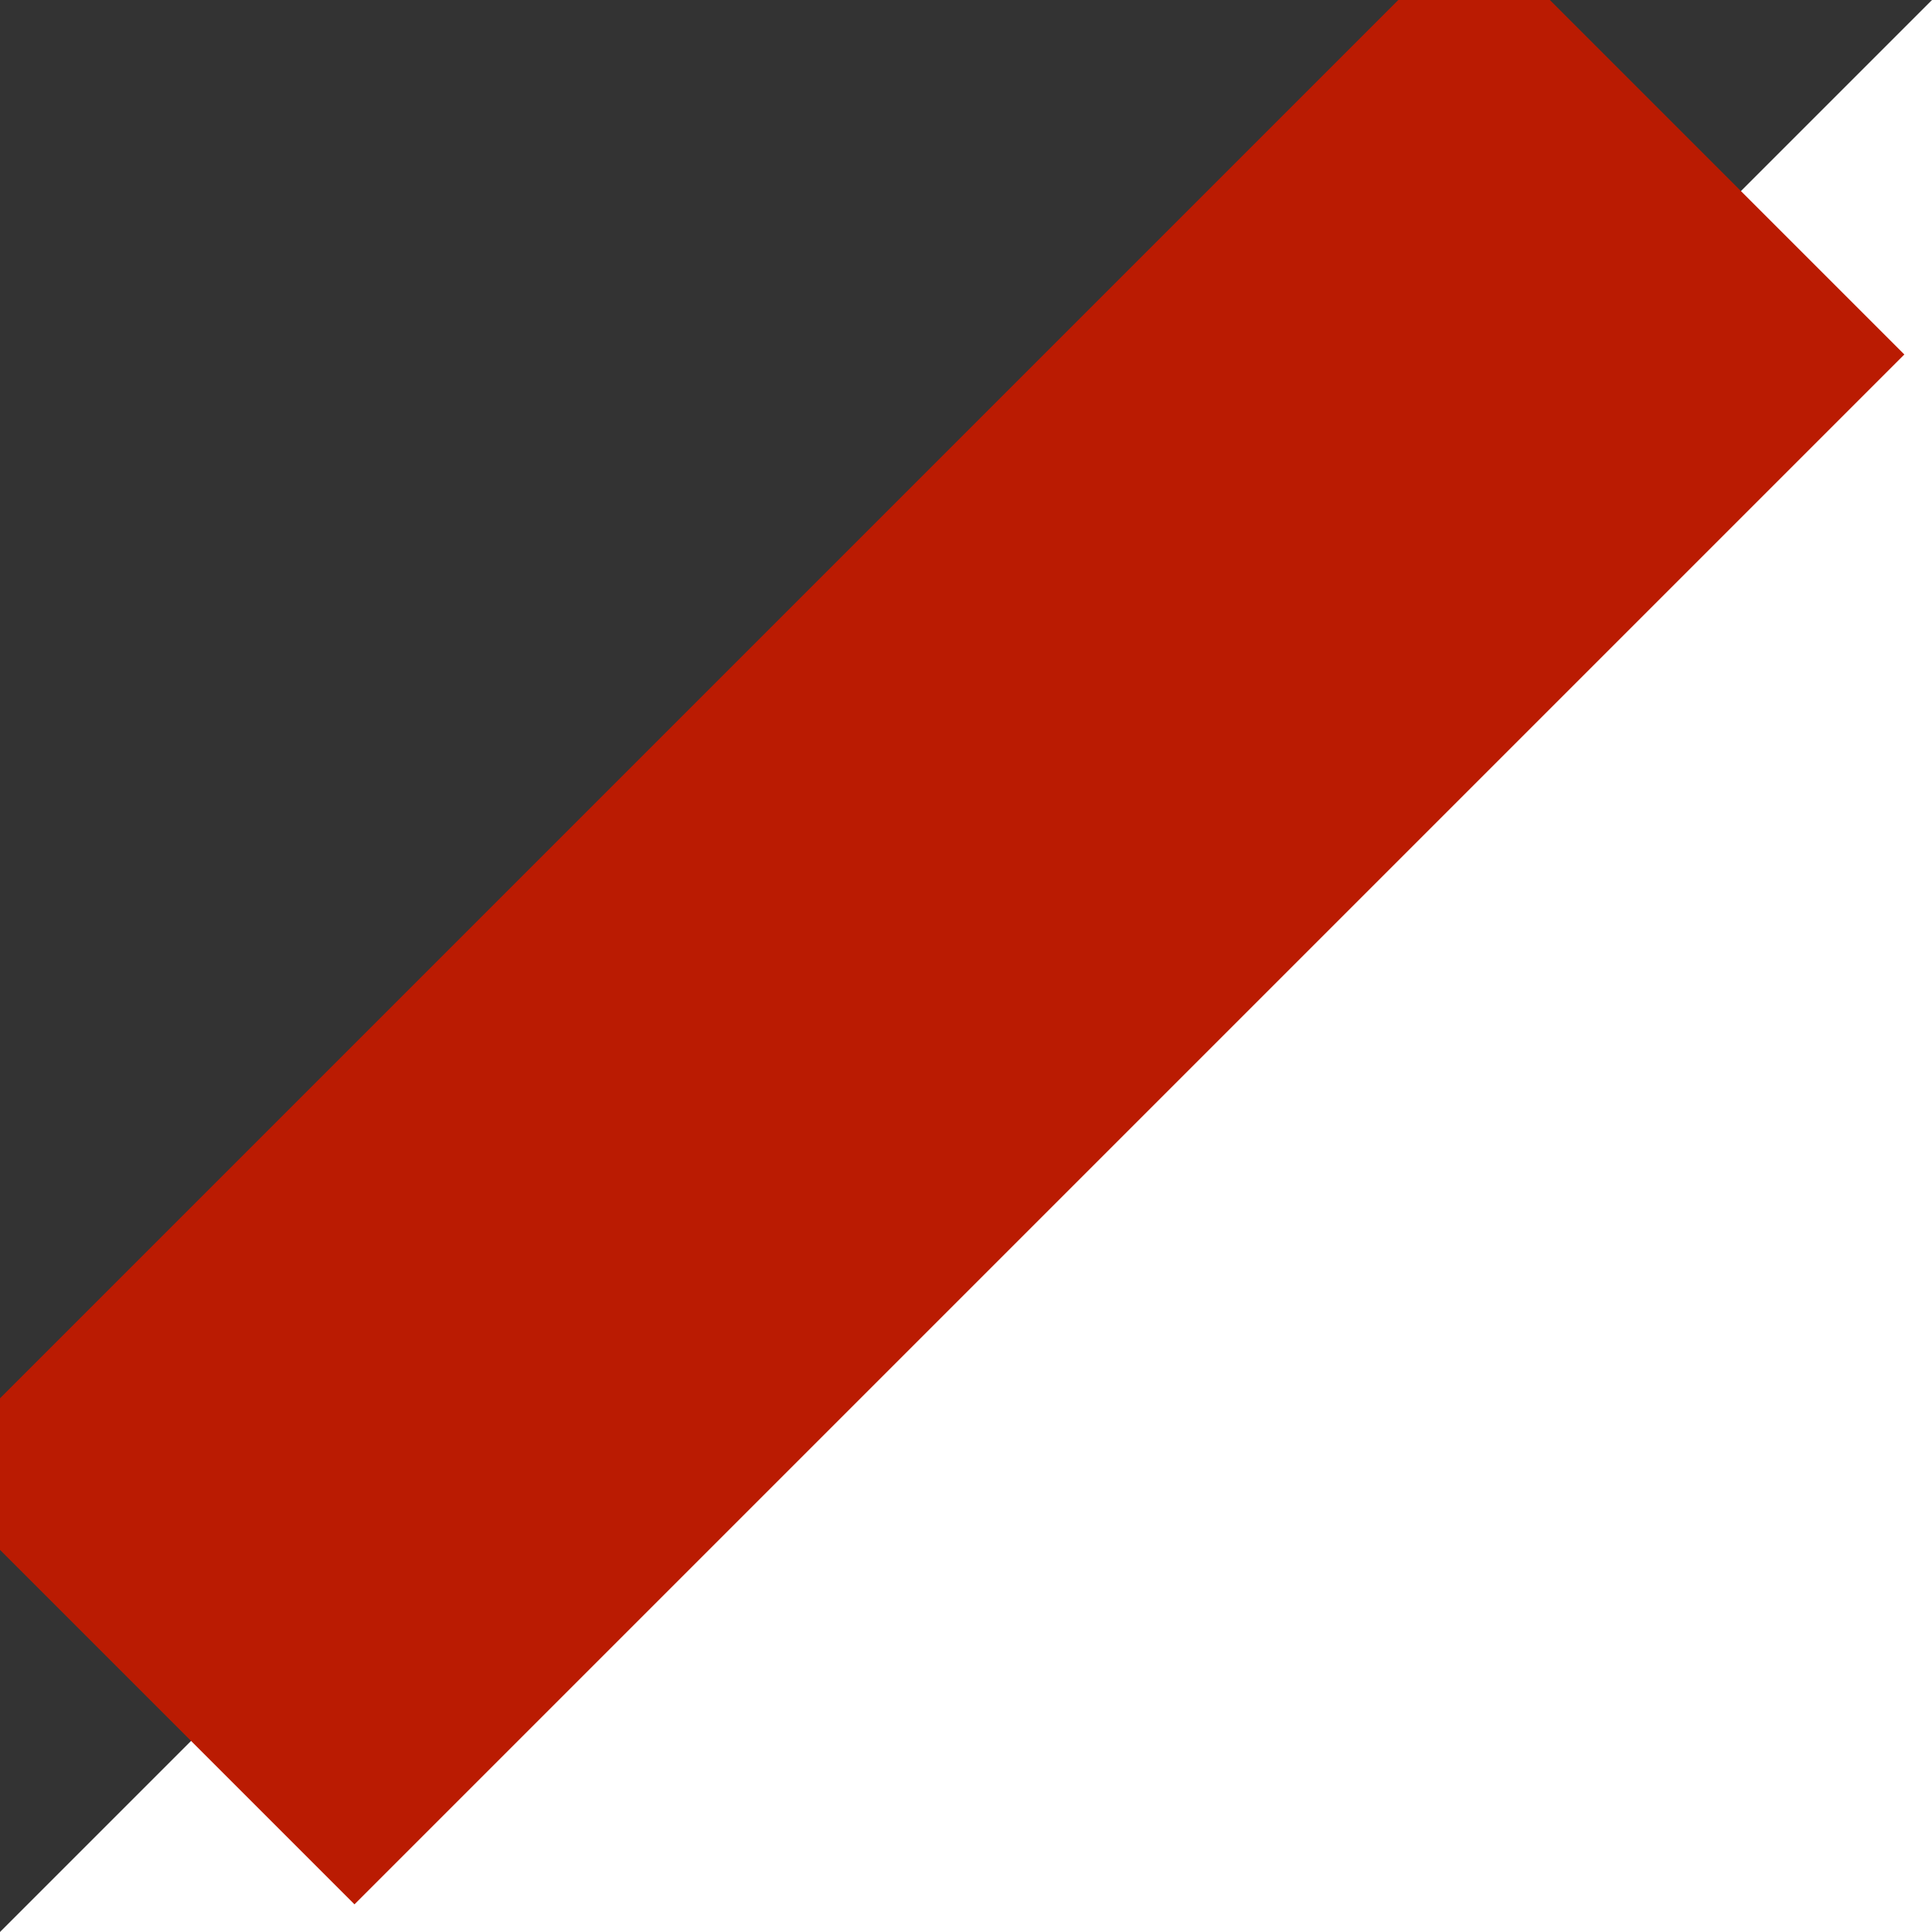 <svg viewBox="0 0 3.175 3.175" xmlns="http://www.w3.org/2000/svg" >
    
    <rect x="0" y="0" width="3.175" height="3.175" fill="#333333" stroke="none"/>
    
    <path style="fill:#fff;fill-opacity:1;stroke:none" d="M 3.175,3.175 H 0 L 3.175,0 Z" />
    <path style="fill:none;stroke:#ba1b02;stroke-width:1px" d="M 0.229,2.776 2.776,0.229"
    shape-rendering="geometricPrecision" vector-effect="non-scaling-stroke" />
  </svg>